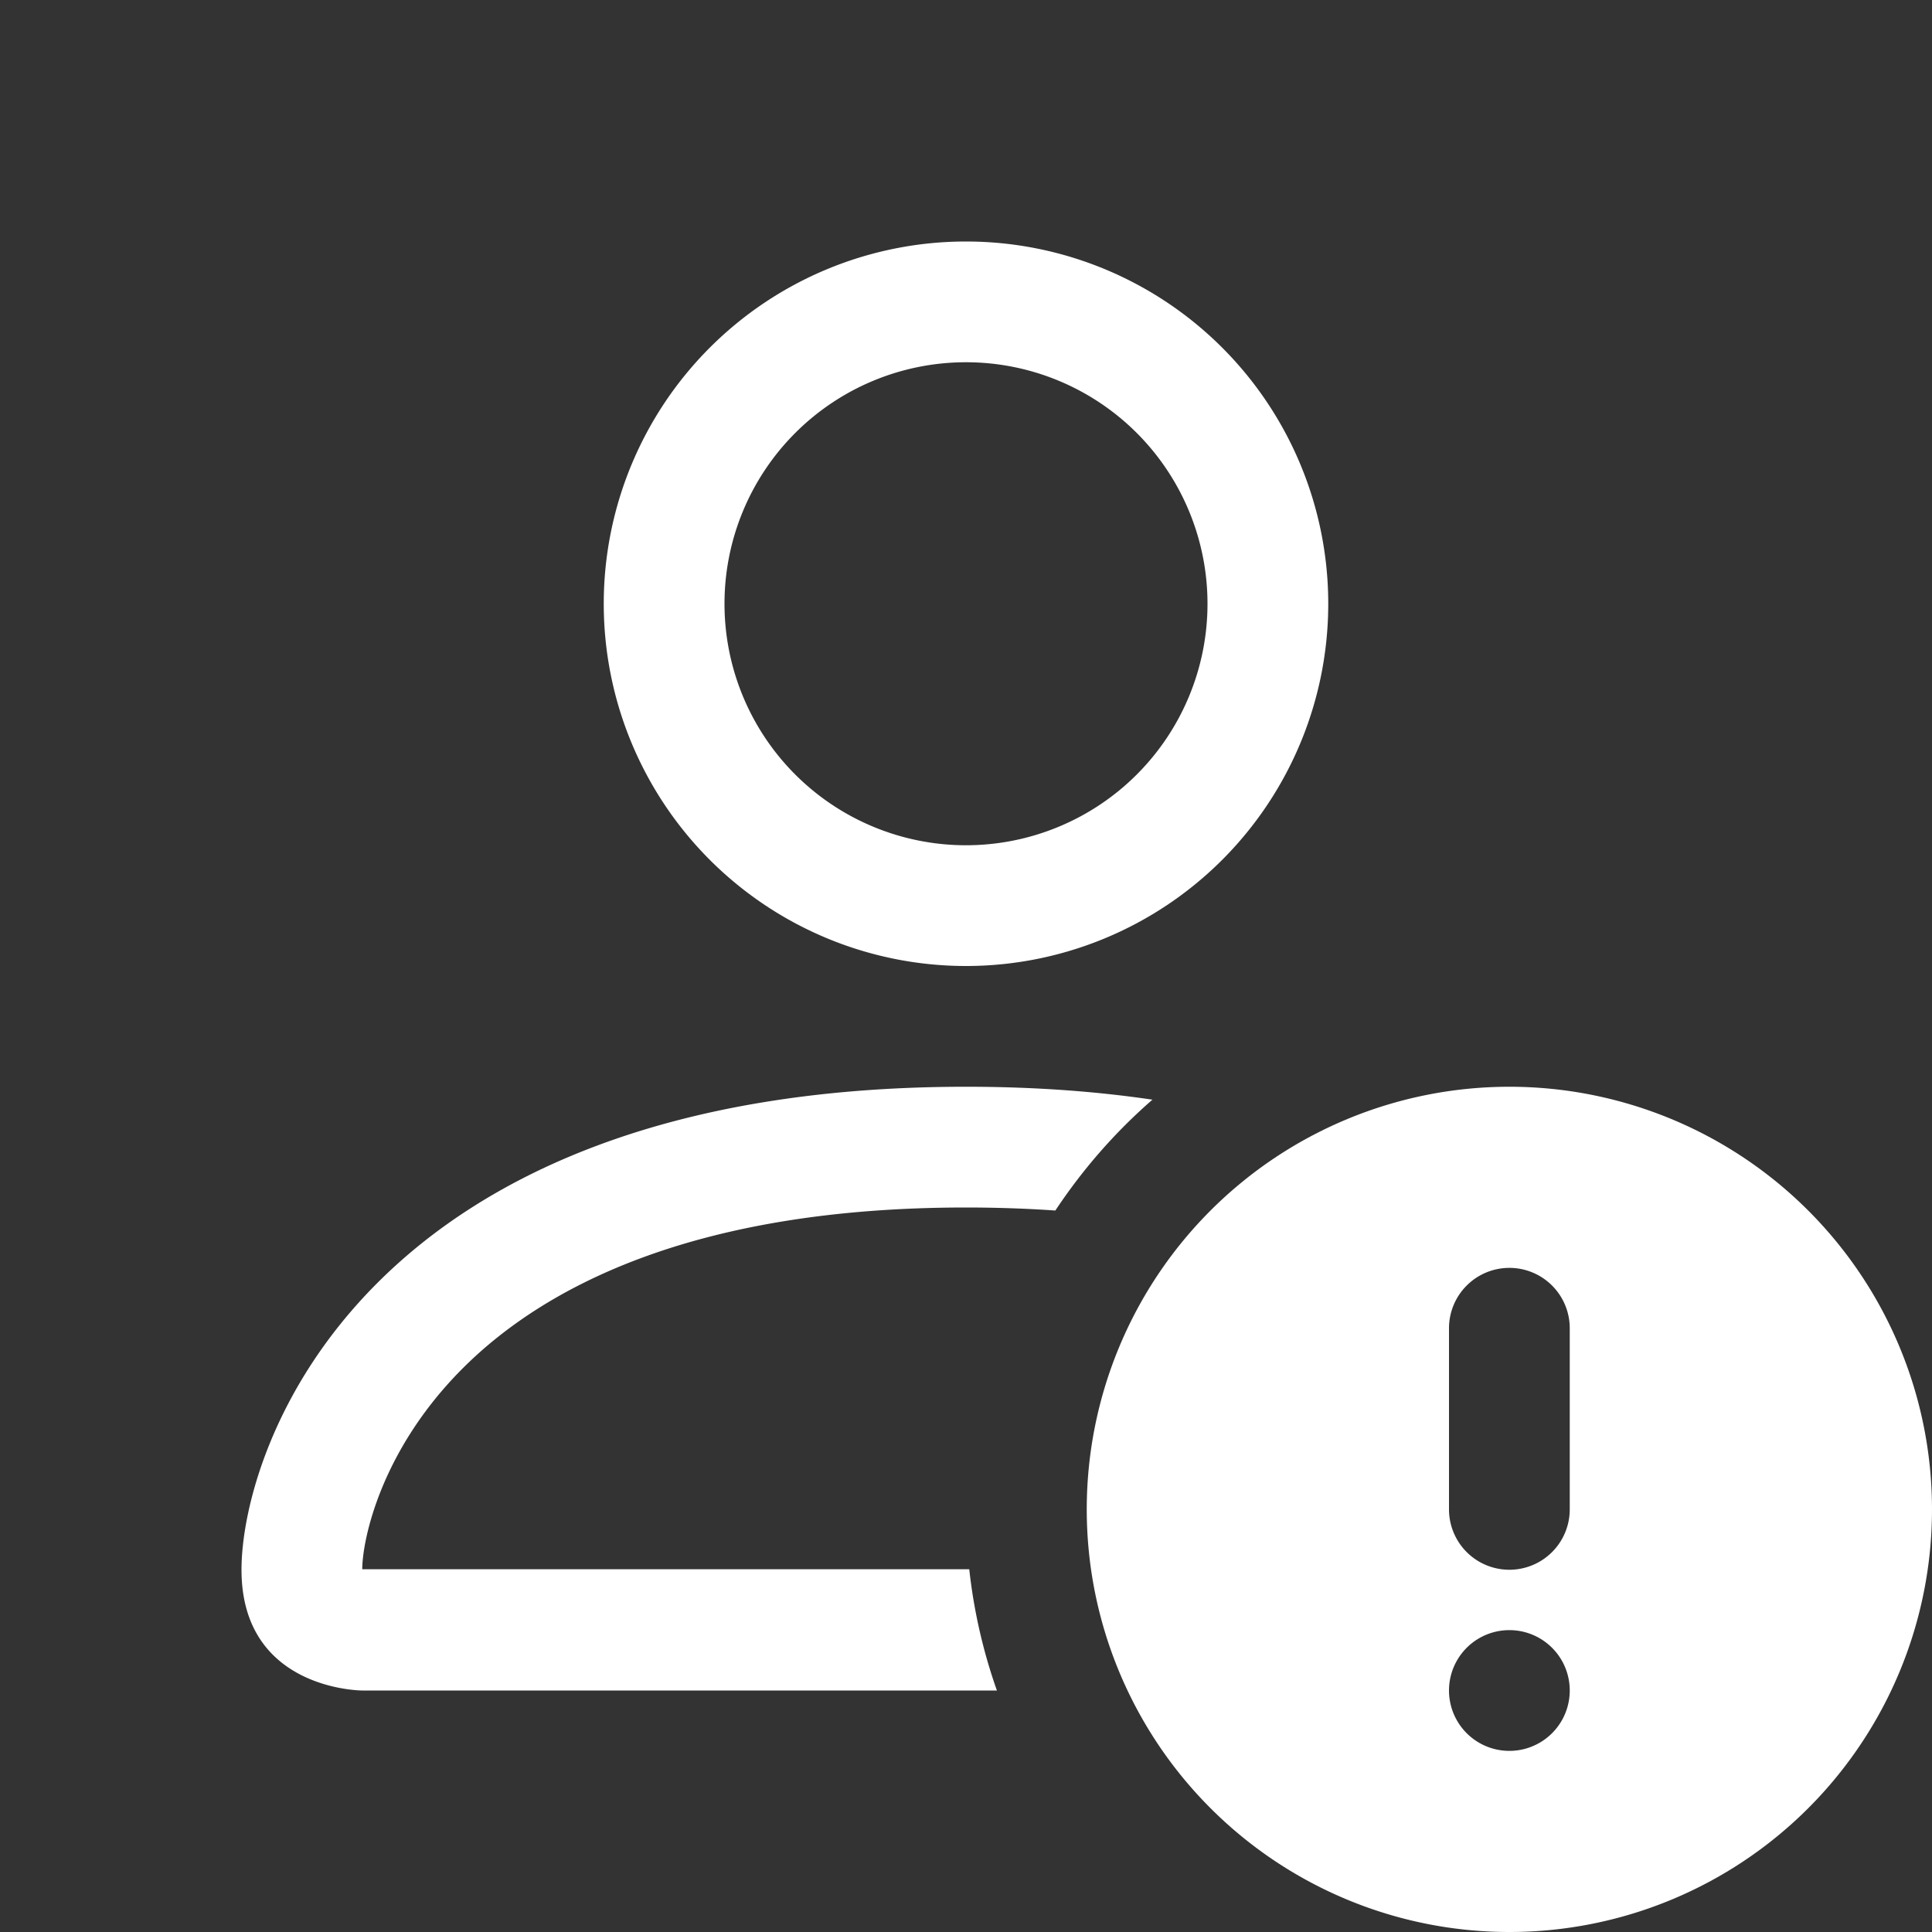 <svg xmlns="http://www.w3.org/2000/svg" width="12" height="12" fill="white" class="bi bi-person-exclamation" viewBox="0 0 16 16">
  <rect x="0" y="0" width="16" height="16" fill="#333333" stroke="none"/>
  <path d="M11 5a3 3 0 1 1-6 0 3 3 0 0 1 6 0M8 7a2 2 0 1 0 0-4 2 2 0 0 0 0 4m.256 7a4.474 4.474 0 0 1-.229-1.004H3c.001-.246.154-.986.832-1.664C4.484 10.68 5.711 10 8 10c.26 0 .507.009.74.025.226-.341.496-.65.804-.918C9.077 9.038 8.564 9 8 9c-5 0-6 3-6 4s1 1 1 1z"/>
  <path d="M16 12.5a3.5 3.5 0 1 1-7 0 3.5 3.5 0 0 1 7 0m-3.5-2a.5.5 0 0 0-.5.5v1.5a.5.5 0 0 0 1 0V11a.5.5 0 0 0-.5-.5m0 4a.5.5 0 1 0 0-1 .5.5 0 0 0 0 1"/>
</svg>